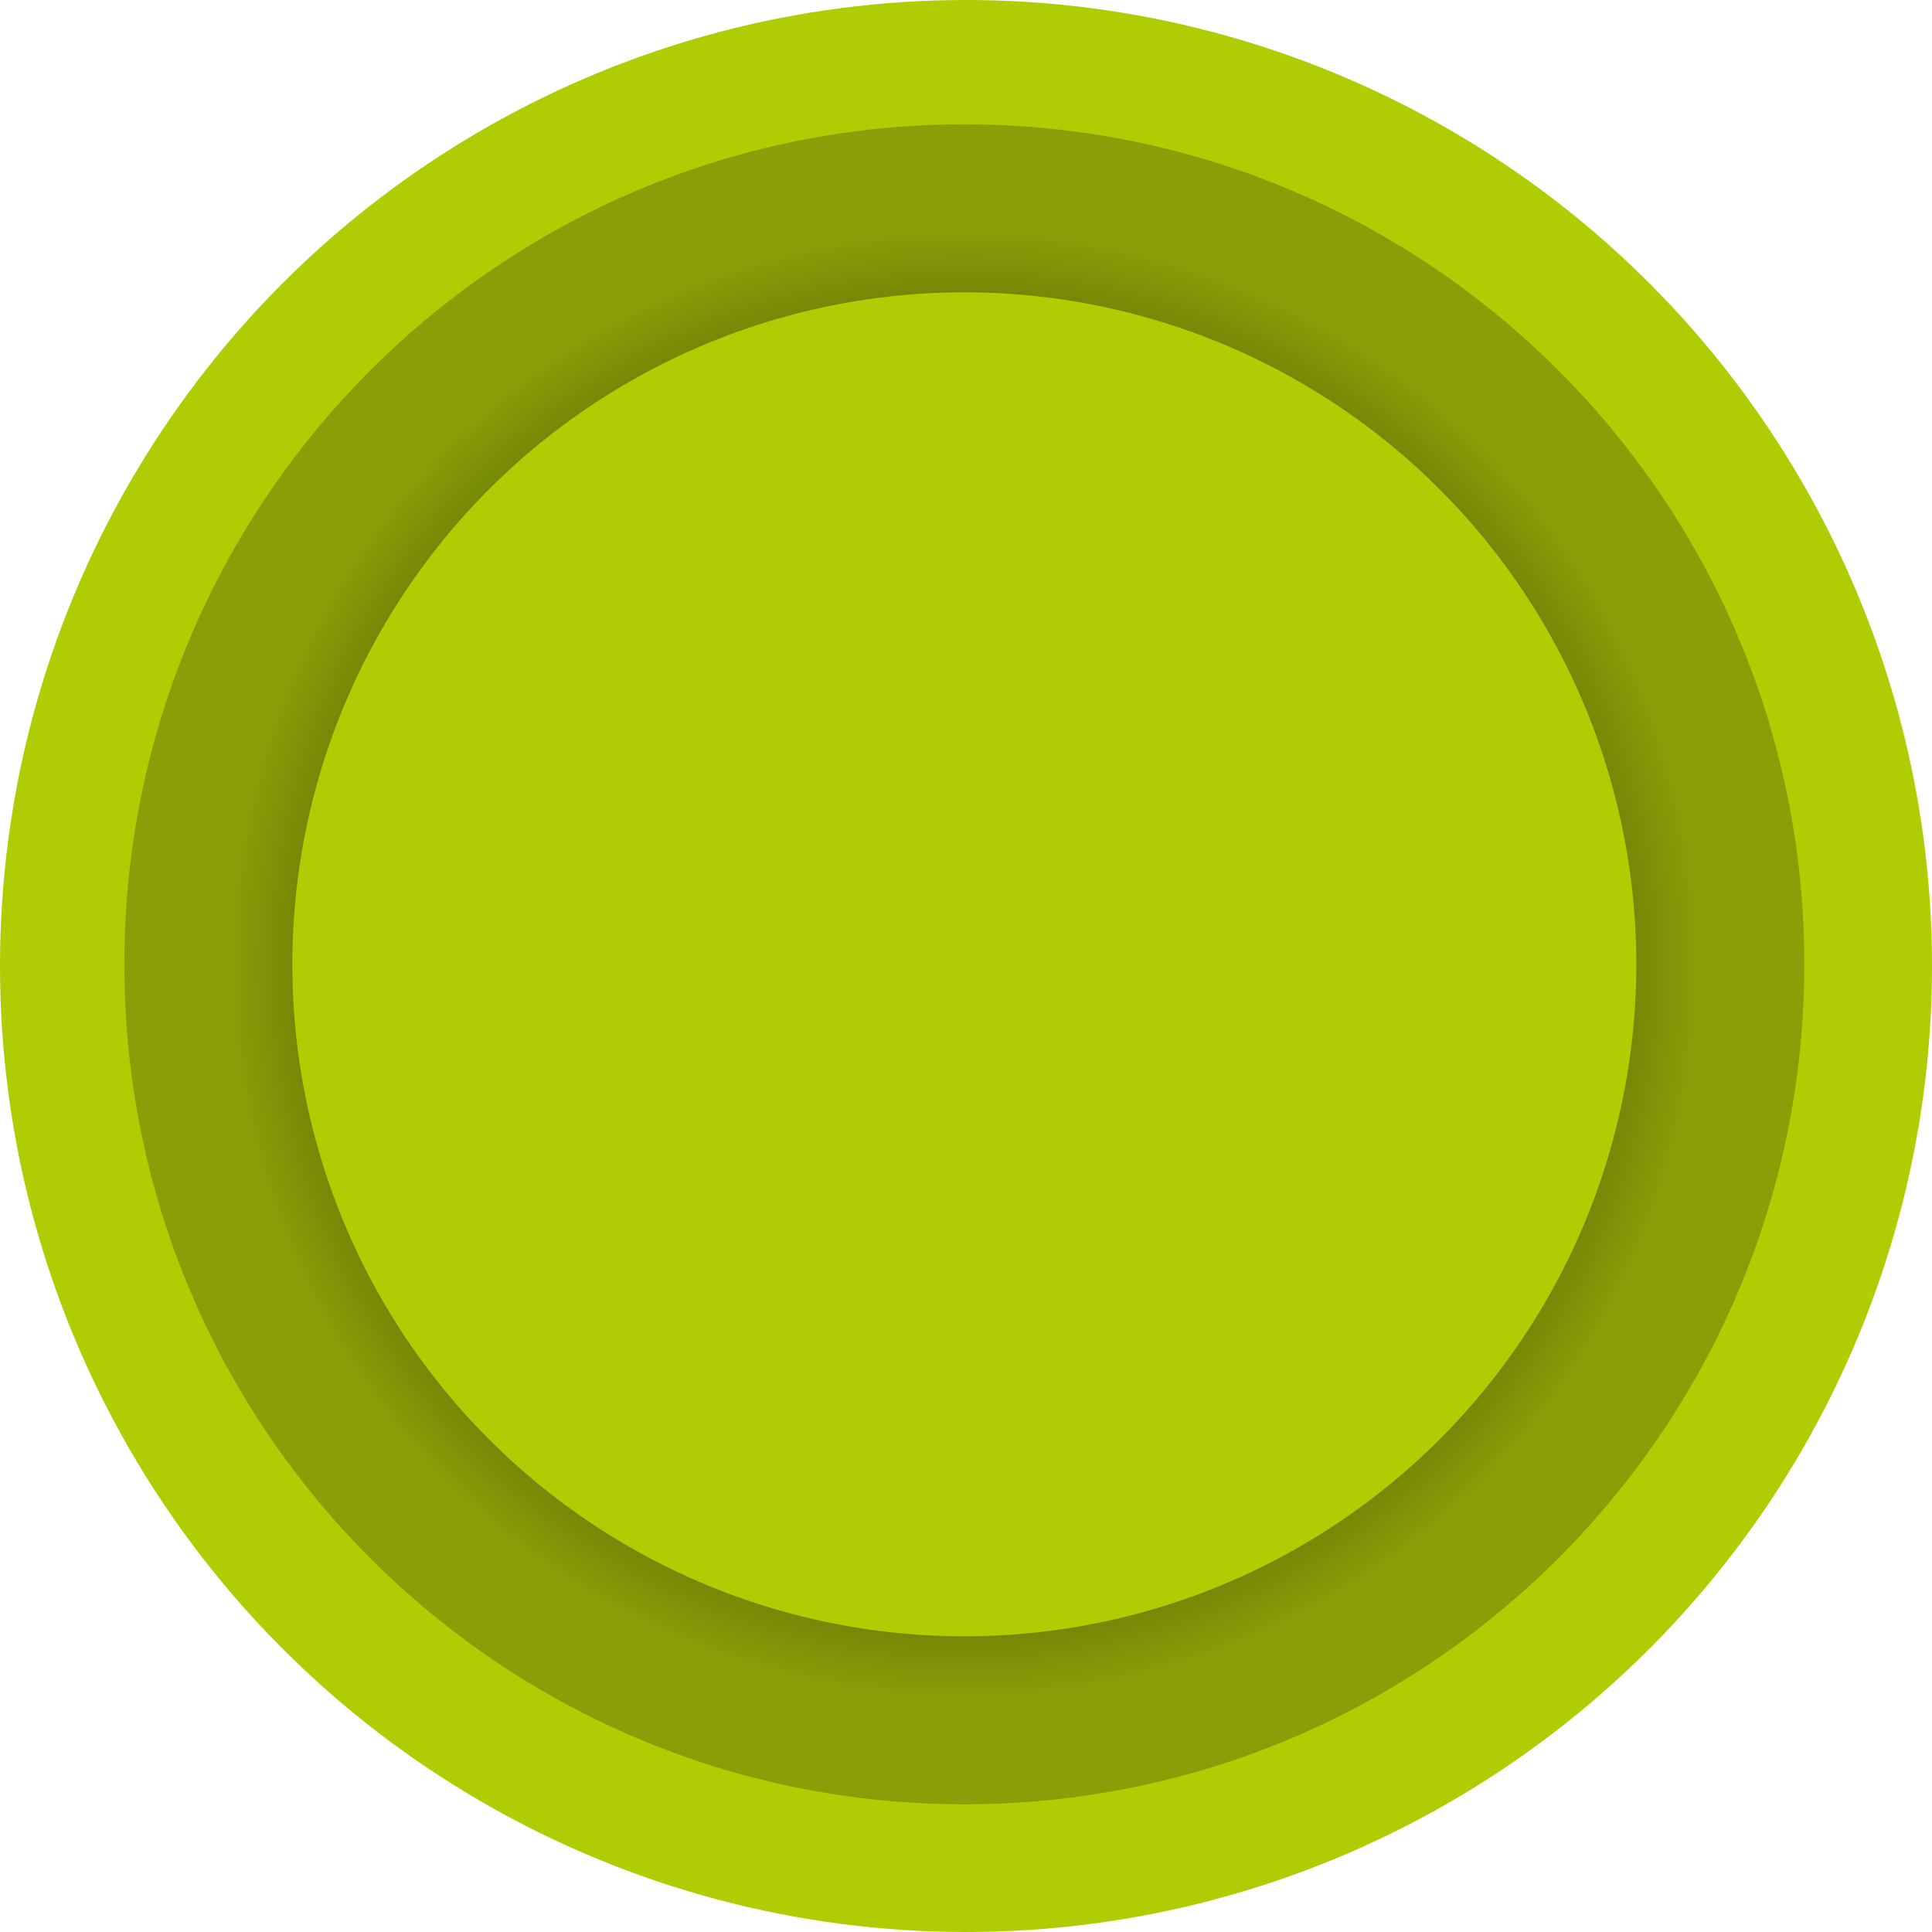 <svg width="575" height="575" viewBox="0 0 575 575" fill="none" xmlns="http://www.w3.org/2000/svg">
<circle cx="287.5" cy="287.5" r="287.5" fill="#B0CC03"/>
<path d="M537 287C537 425.071 425.071 537 287 537C148.929 537 37 425.071 37 287C37 148.929 148.929 37 287 37C425.071 37 537 148.929 537 287ZM87.178 287C87.178 397.359 176.641 486.822 287 486.822C397.359 486.822 486.822 397.359 486.822 287C486.822 176.641 397.359 87.178 287 87.178C176.641 87.178 87.178 176.641 87.178 287Z" fill="url(#paint0_radial_2_41)"/>
<circle cx="287" cy="287" r="200" fill="#B0CC03"/>
<defs>
<radialGradient id="paint0_radial_2_41" cx="0" cy="0" r="1" gradientUnits="userSpaceOnUse" gradientTransform="translate(287 287) rotate(90) scale(250)">
<stop offset="0.53" stop-color="#313803"/>
<stop offset="0.87" stop-color="#899E07"/>
</radialGradient>
</defs>
</svg>
